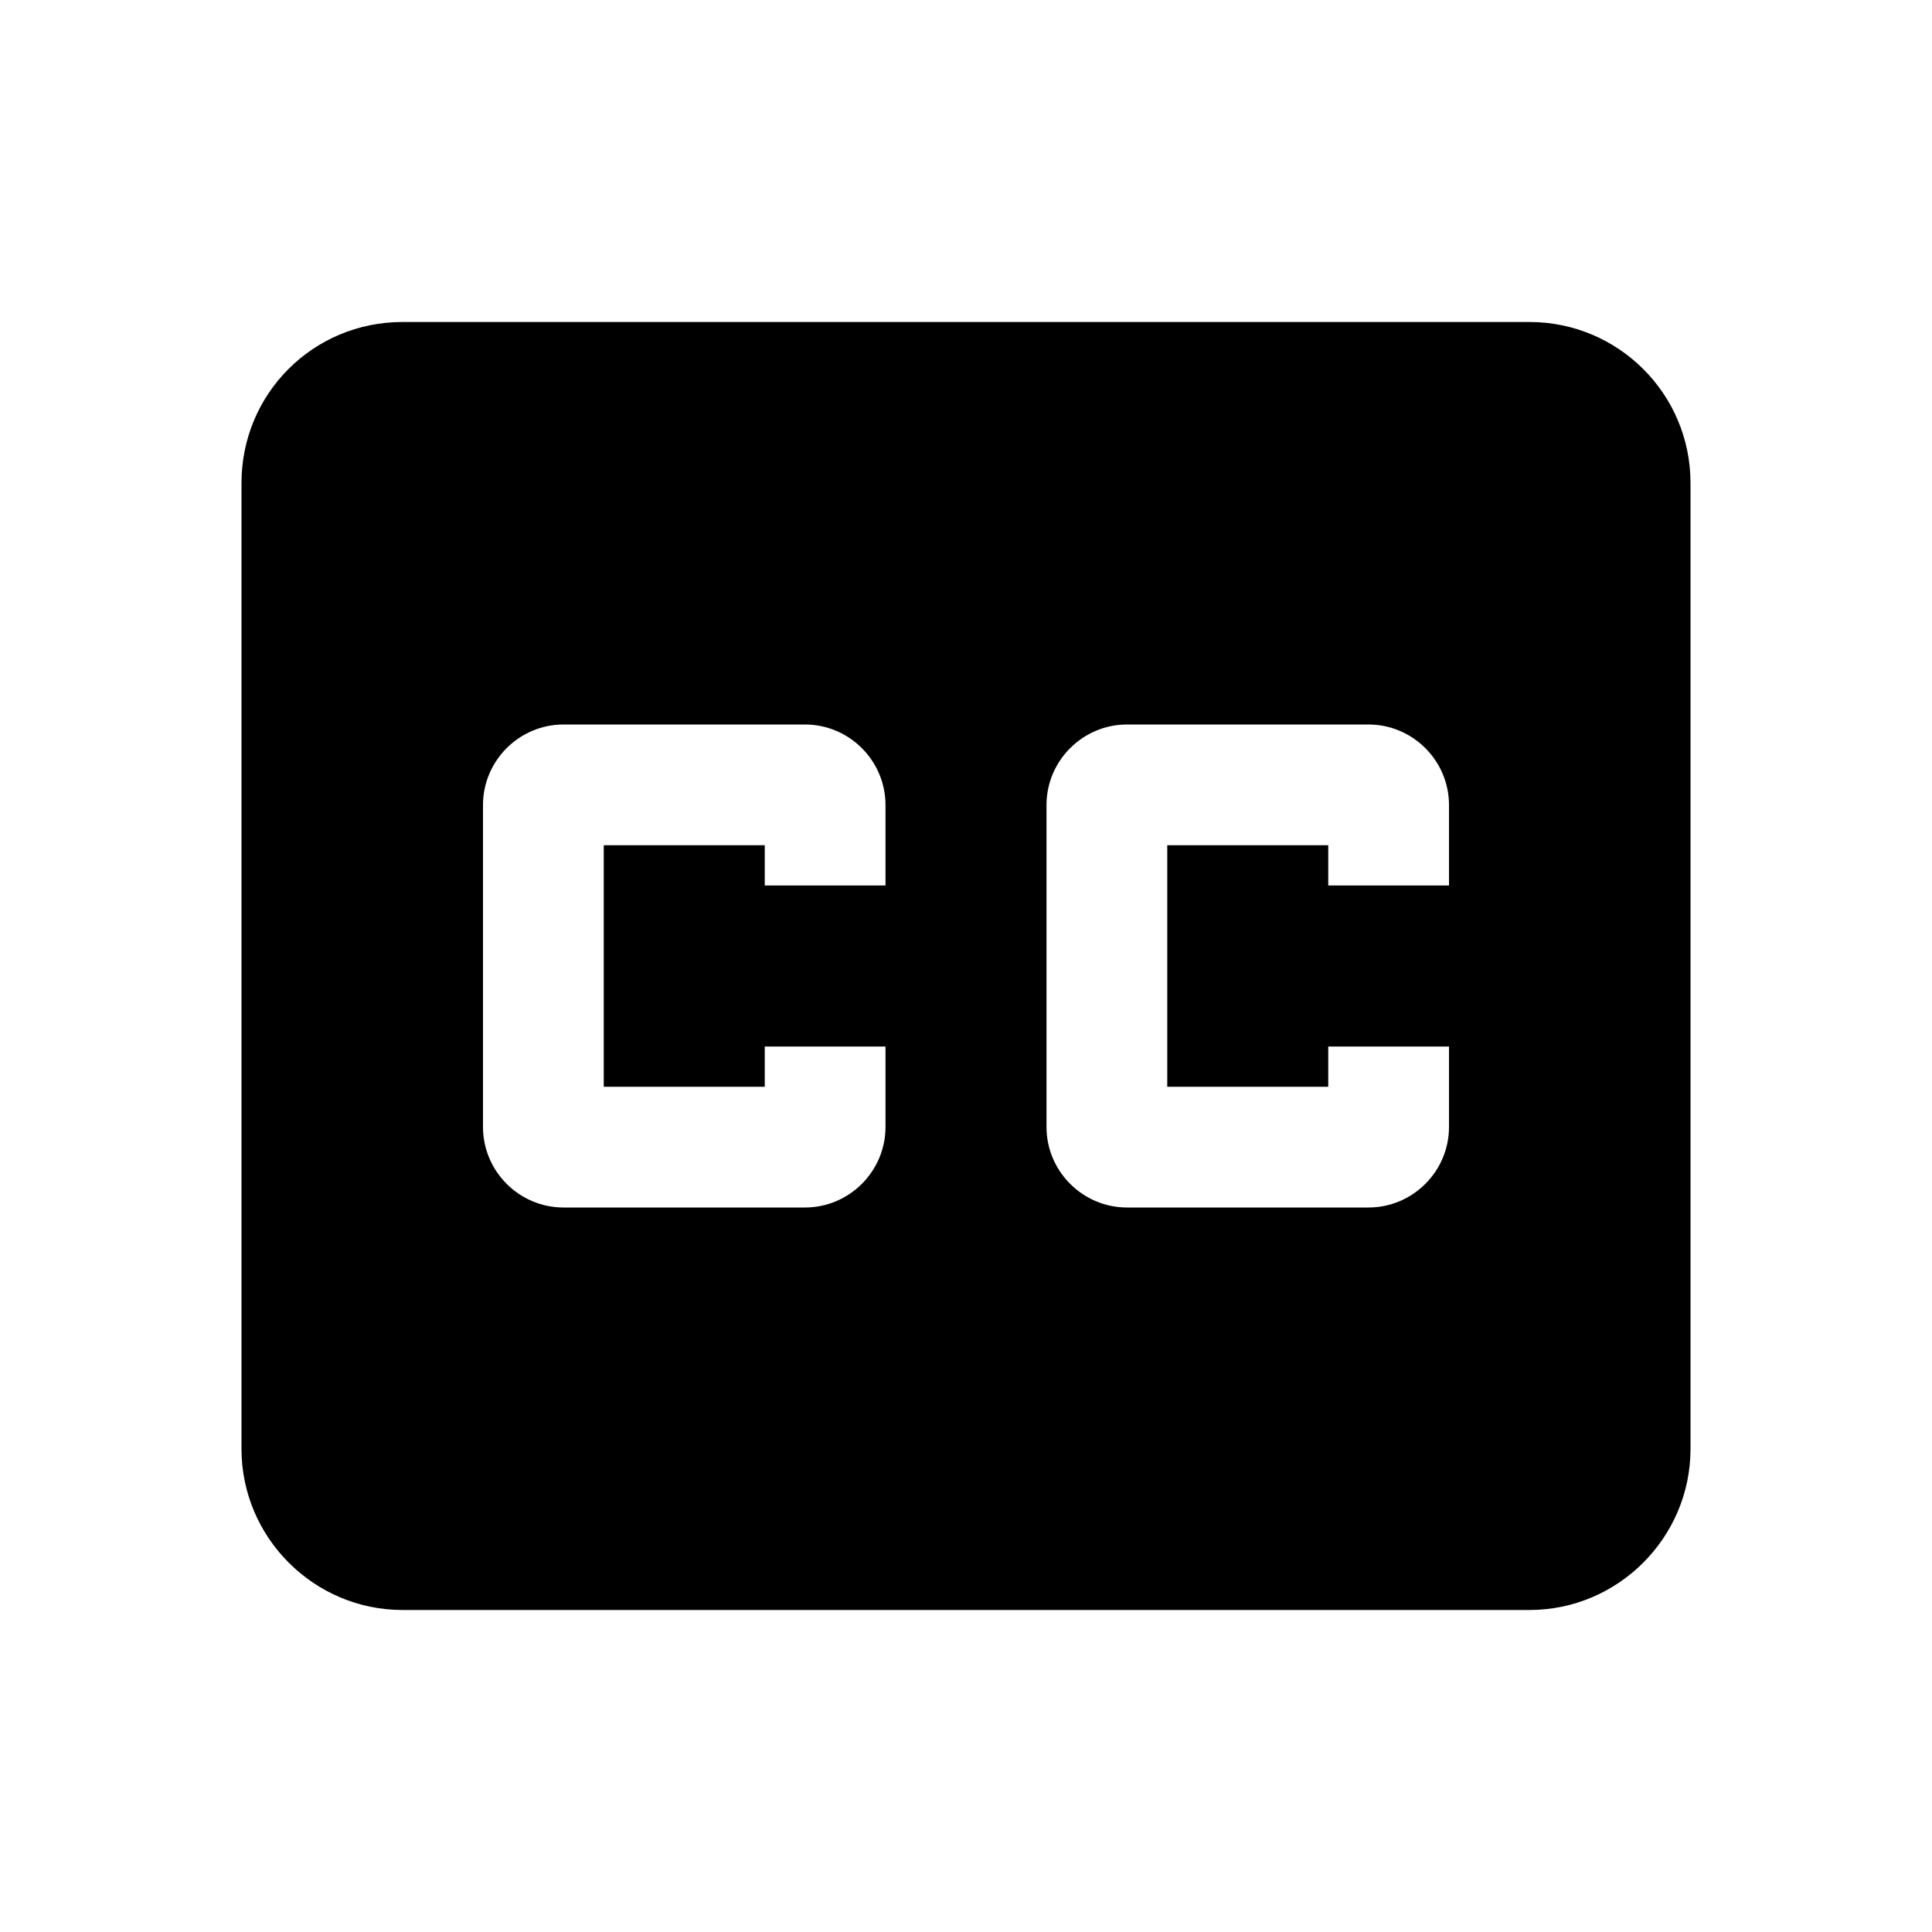 <svg xmlns="http://www.w3.org/2000/svg" xmlns:xlink="http://www.w3.org/1999/xlink" width="24" height="24" version="1.1" viewBox="0 0 24 24"><path d="M18,11H16.5V10.5H14.5V13.5H16.5V13H18V14C18,14.55 17.55,15 17,15H14C13.45,15 13,14.55 13,14V10C13,9.45 13.45,9 14,9H17C17.55,9 18,9.45 18,10M11,11H9.5V10.5H7.5V13.5H9.5V13H11V14C11,14.55 10.55,15 10,15H7C6.45,15 6,14.55 6,14V10C6,9.45 6.45,9 7,9H10C10.55,9 11,9.45 11,10M19,4H5C3.89,4 3,4.89 3,6V18C3,19.1 3.9,20 5,20H19C20.1,20 21,19.1 21,18V6C21,4.89 20.1,4 19,4Z"/></svg>
